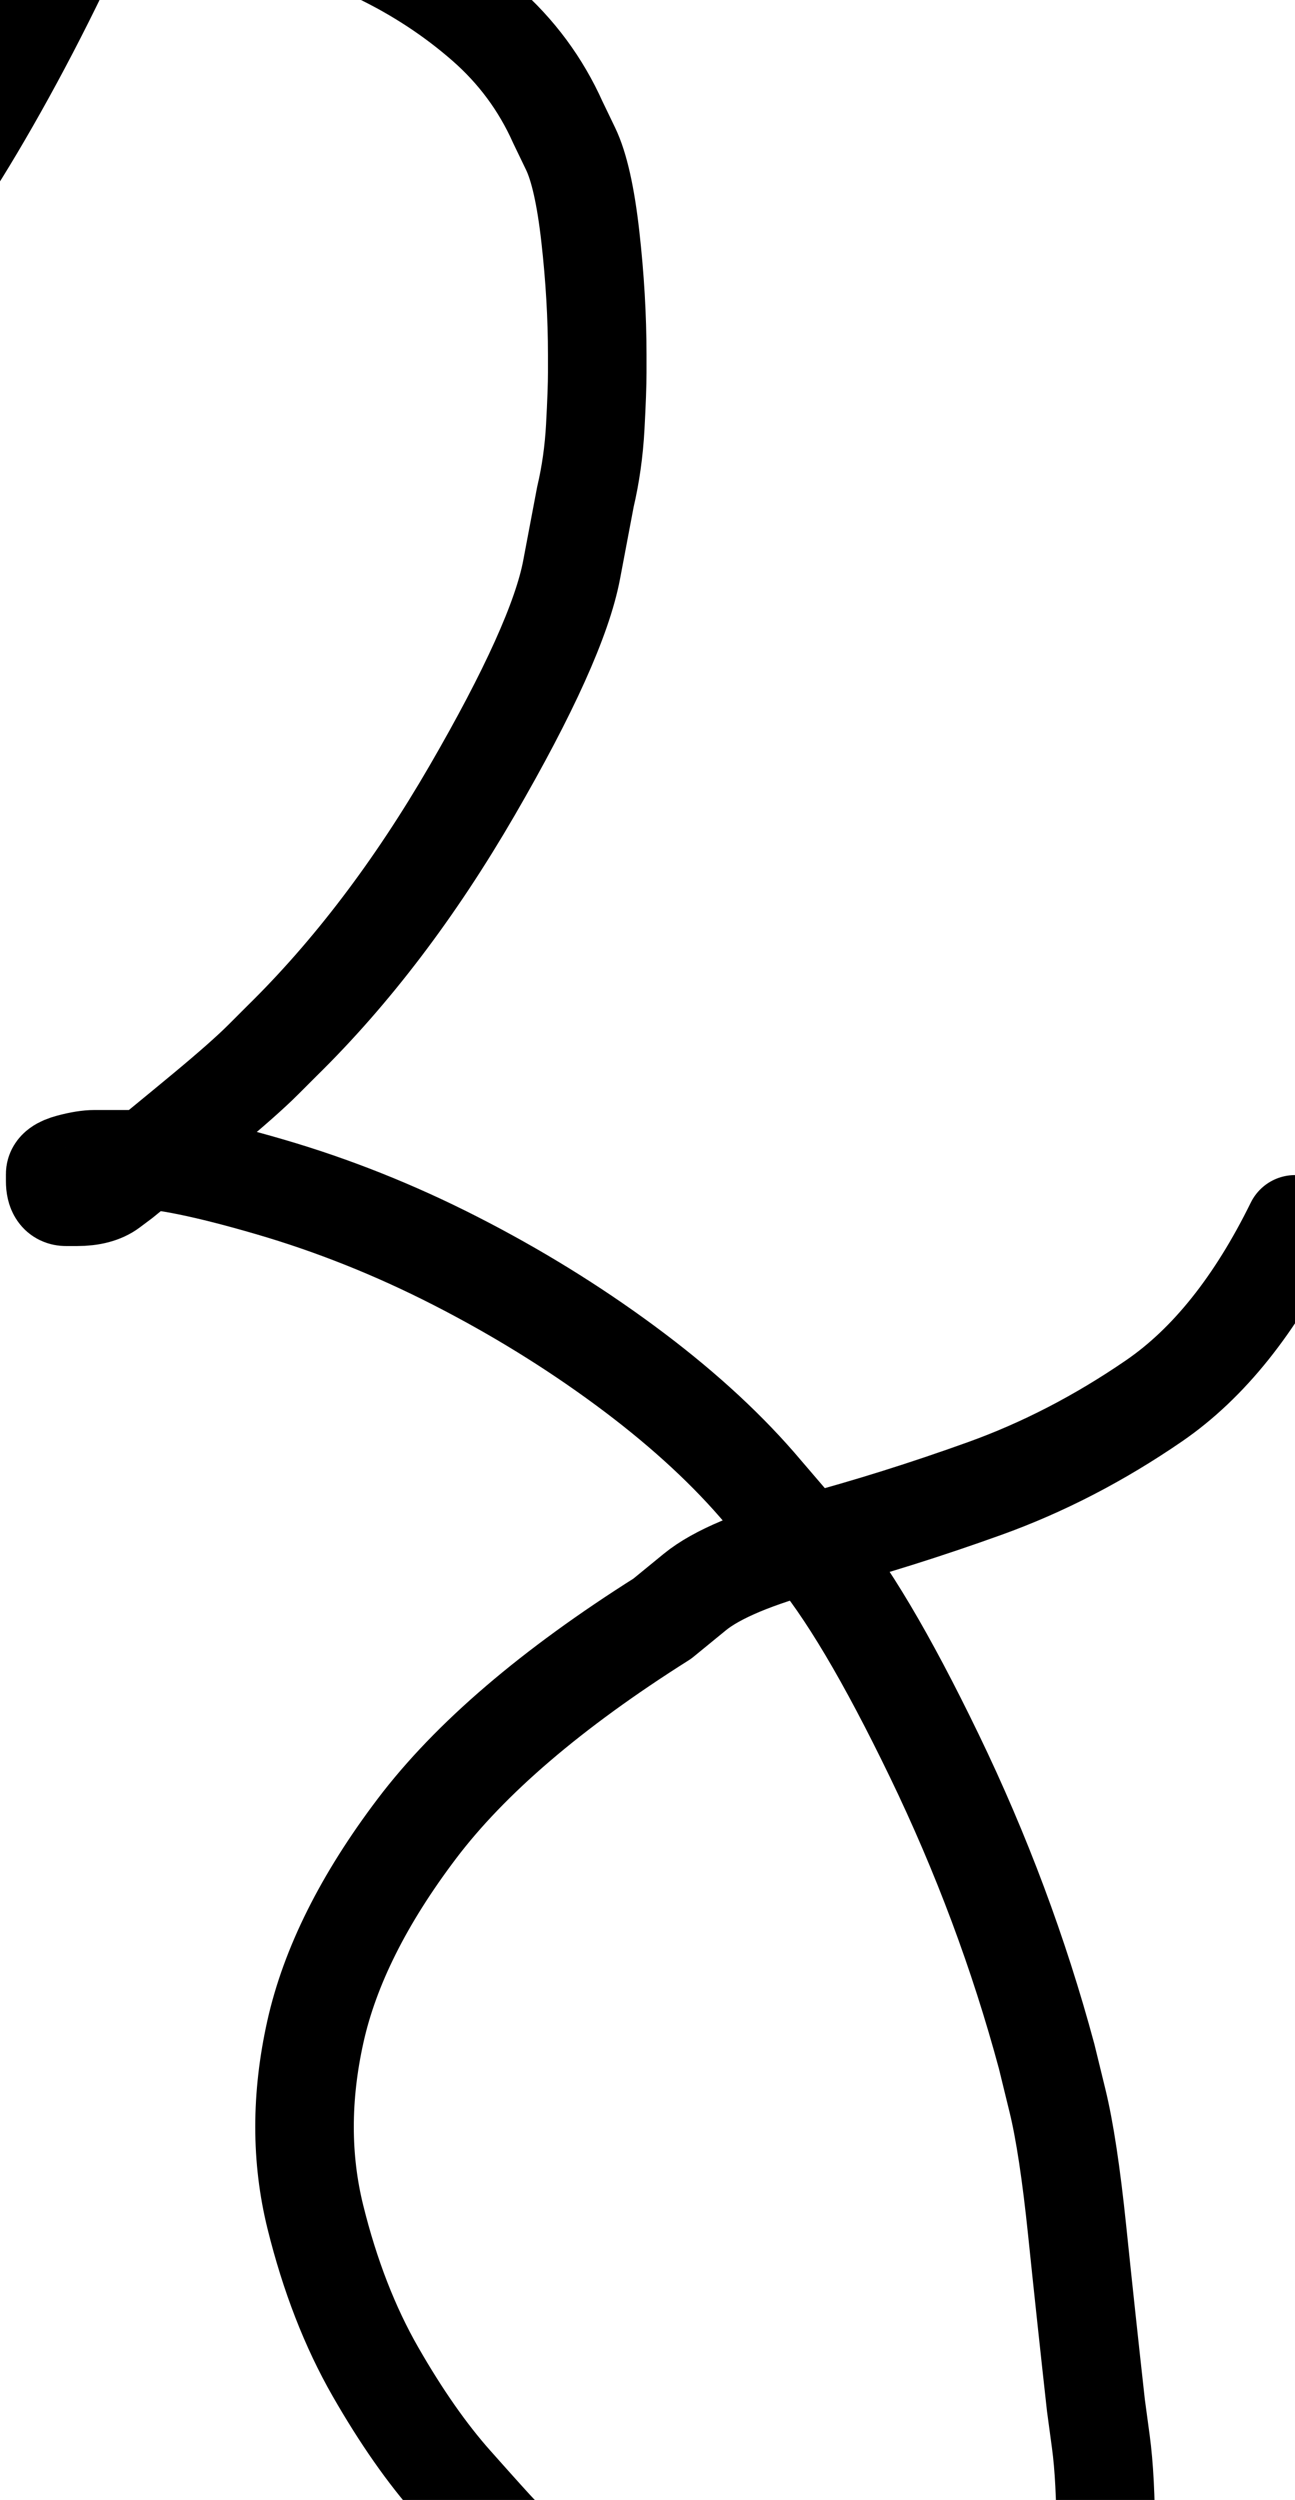 <?xml version="1.0" encoding="UTF-8"?>
<svg xmlns="http://www.w3.org/2000/svg" width="657" height="1268" viewBox="0 0 657 1268" data-advance="657" data-ascent="750" data-descent="-518" data-vertical-extent="1268" data-units-per-em="1000" data-glyph-name="Z" data-codepoint="90" fill="none" stroke="currentColor" stroke-width="50" stroke-linecap="round" stroke-linejoin="round">
  <path d="M74 -185V-167Q74 -167 74.0 -162.5Q74 -158 74.0 -149.0Q74 -140 72 -132Q72 -132 70.0 -119.5Q68 -107 56.5 -76.5Q45 -46 30.0 -15.0Q15 16 -1.0 44.5Q-17 73 -31 94Q-31 94 -38.0 104.0Q-45 114 -62.0 133.5Q-79 153 -96 170Q-96 170 -109.0 182.0Q-122 194 -164.5 217.0Q-207 240 -242 240Q-242 240 -258.0 240.0Q-274 240 -274 210Q-274 210 -274.0 189.0Q-274 168 -250 133Q-250 133 -240.0 117.0Q-230 101 -197.0 68.0Q-164 35 -132 14Q-132 14 -111.5 1.0Q-91 -12 -35.5 -32.0Q20 -52 69 -52Q69 -52 83.5 -52.0Q98 -52 130.0 -45.0Q162 -38 192.0 -23.5Q222 -9 246.0 12.0Q270 33 283 62Q283 62 289.5 75.5Q296 89 299.5 120.0Q303 151 303 180Q303 180 303.0 189.0Q303 198 302.0 216.5Q301 235 297 252Q297 252 290.0 289.0Q283 326 239.5 401.0Q196 476 143 528Q143 528 133.5 537.5Q124 547 103.5 564.0Q83 581 62 598Q62 598 56.0 602.5Q50 607 39 607Q39 607 33.5 607.0Q28 607 28 599Q28 599 28.0 595.5Q28 592 35.5 590.0Q43 588 48 588Q48 588 68.5 588.0Q89 588 137.0 602.0Q185 616 231.0 639.5Q277 663 317.0 692.5Q357 722 384 753Q384 753 411.0 784.5Q438 816 474.0 890.5Q510 965 531 1043Q531 1043 536.5 1065.5Q542 1088 546.5 1131.5Q551 1175 556 1220Q556 1220 558.5 1238.5Q561 1257 561 1287Q561 1287 561.0 1297.0Q561 1307 557.0 1332.0Q553 1357 543 1376Q543 1376 539.0 1383.5Q535 1391 521.0 1397.0Q507 1403 491 1403Q491 1403 463.0 1403.0Q435 1403 373.0 1371.0Q311 1339 256 1288Q256 1288 253.0 1285.0Q250 1282 230.0 1259.5Q210 1237 190.5 1203.0Q171 1169 160.0 1124.5Q149 1080 160.0 1030.5Q171 981 211.5 927.5Q252 874 336 821Q336 821 352.5 807.5Q369 794 412.0 782.5Q455 771 499.5 755.0Q544 739 585.5 710.5Q627 682 657 621"/>
</svg>
